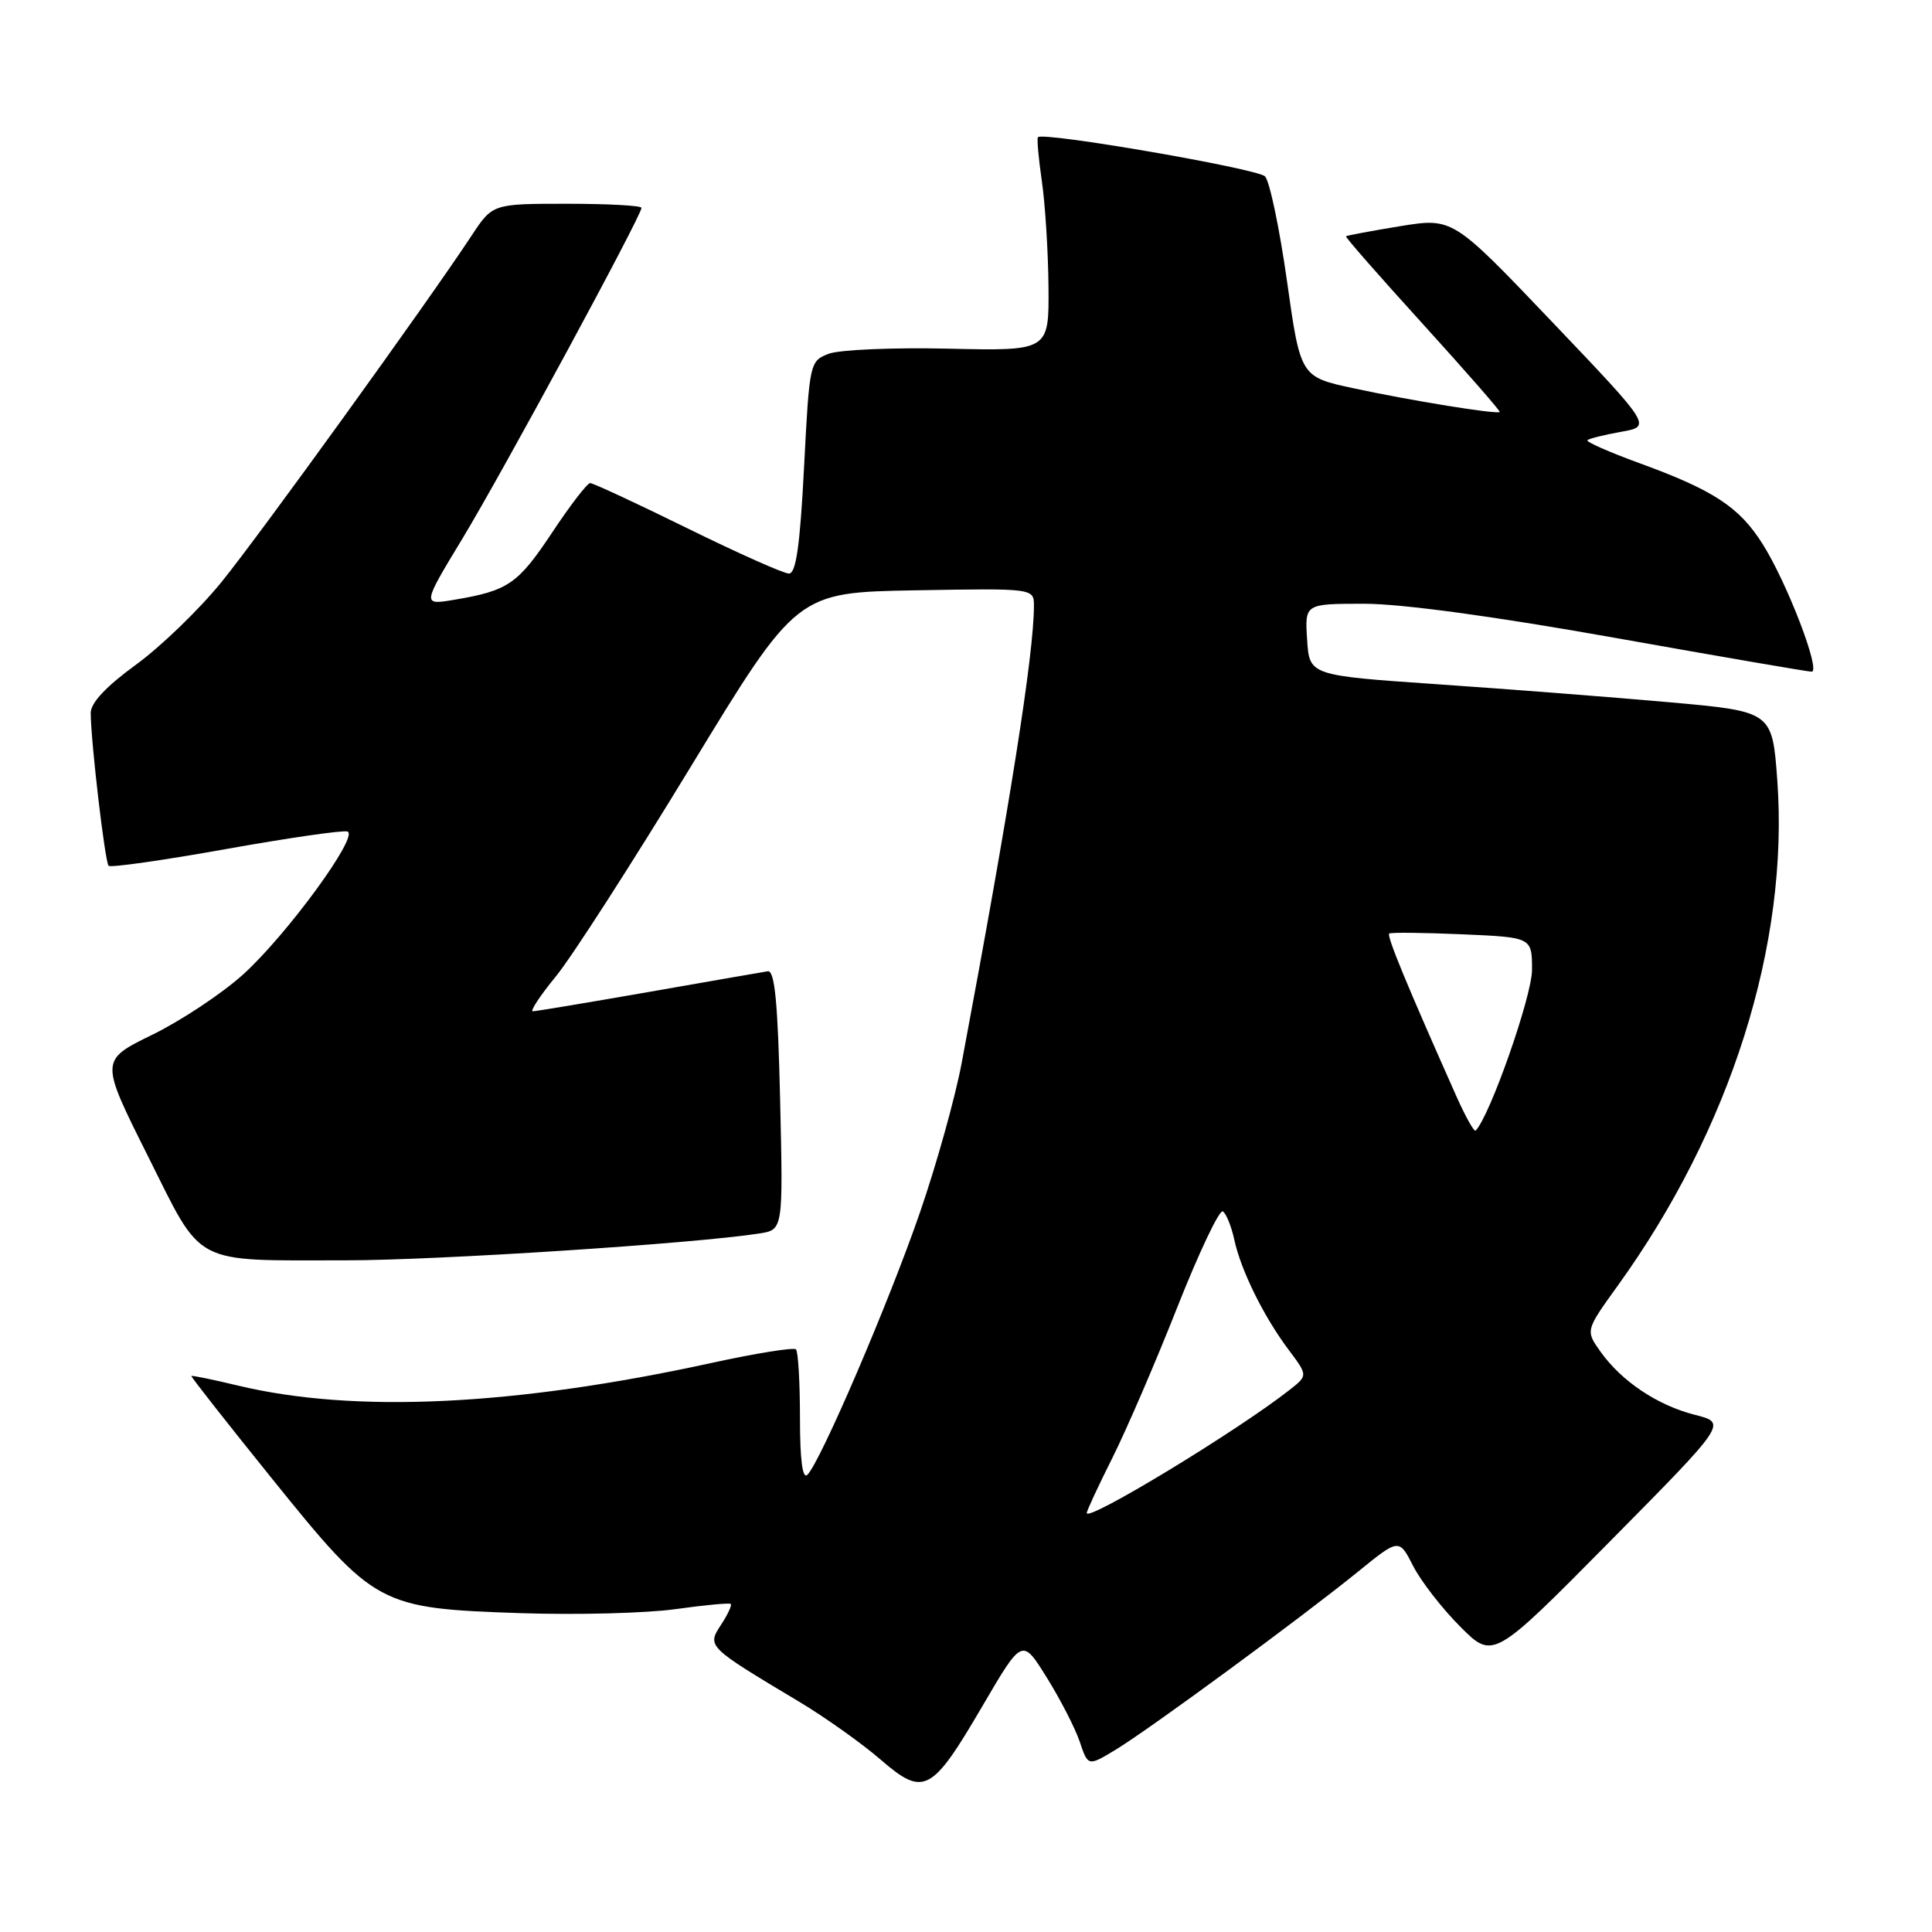 <?xml version="1.0" encoding="UTF-8" standalone="no"?>
<!DOCTYPE svg PUBLIC "-//W3C//DTD SVG 1.1//EN" "http://www.w3.org/Graphics/SVG/1.1/DTD/svg11.dtd" >
<svg xmlns="http://www.w3.org/2000/svg" xmlns:xlink="http://www.w3.org/1999/xlink" version="1.1" viewBox="0 0 256 256">
 <g >
 <path fill="currentColor"
d=" M 130.22 225.99 C 135.45 217.05 135.45 217.05 138.70 222.28 C 140.49 225.15 142.46 228.98 143.07 230.78 C 144.17 234.06 144.17 234.06 147.84 231.84 C 152.27 229.16 172.41 214.37 179.94 208.26 C 185.38 203.84 185.38 203.84 187.26 207.52 C 188.30 209.55 191.11 213.16 193.50 215.55 C 197.85 219.90 197.85 219.90 213.34 204.23 C 228.84 188.55 228.84 188.55 224.61 187.48 C 219.63 186.22 214.88 183.04 212.08 179.11 C 210.08 176.30 210.08 176.30 214.33 170.40 C 229.33 149.61 237.08 125.09 235.50 103.38 C 234.83 94.27 234.83 94.27 221.17 93.05 C 213.65 92.38 199.85 91.31 190.50 90.67 C 173.50 89.50 173.50 89.50 173.20 84.75 C 172.89 80.00 172.89 80.00 180.78 80.00 C 185.73 80.00 198.07 81.68 213.89 84.50 C 227.76 86.97 239.53 89.00 240.05 89.00 C 241.32 89.00 236.81 77.24 233.56 72.09 C 230.46 67.18 227.08 64.96 217.23 61.37 C 213.23 59.91 210.13 58.54 210.34 58.33 C 210.55 58.12 212.55 57.62 214.79 57.22 C 218.86 56.50 218.86 56.50 205.68 42.67 C 192.50 28.84 192.50 28.84 185.53 29.97 C 181.69 30.60 178.47 31.20 178.35 31.31 C 178.24 31.43 182.83 36.66 188.55 42.95 C 194.26 49.24 198.84 54.48 198.72 54.59 C 198.35 54.93 186.91 53.08 179.41 51.46 C 172.32 49.94 172.32 49.94 170.53 37.22 C 169.54 30.22 168.23 23.99 167.62 23.37 C 166.59 22.34 138.18 17.43 137.53 18.18 C 137.38 18.35 137.61 20.98 138.05 24.00 C 138.49 27.02 138.89 33.33 138.93 38.00 C 139.00 46.50 139.00 46.50 125.70 46.20 C 118.39 46.03 111.25 46.34 109.83 46.87 C 107.29 47.84 107.26 48.01 106.54 61.93 C 106.01 72.26 105.48 76.00 104.54 76.00 C 103.84 76.00 97.79 73.30 91.08 70.00 C 84.38 66.70 78.58 64.01 78.20 64.01 C 77.81 64.02 75.54 66.97 73.15 70.58 C 68.62 77.39 67.34 78.27 60.21 79.47 C 55.93 80.19 55.93 80.19 61.29 71.34 C 66.58 62.60 85.00 28.58 85.00 27.54 C 85.00 27.24 80.56 27.00 75.13 27.00 C 65.27 27.00 65.27 27.00 62.47 31.25 C 56.65 40.08 34.50 70.77 29.37 77.10 C 26.43 80.73 21.32 85.67 18.01 88.08 C 14.05 90.96 12.01 93.14 12.02 94.48 C 12.05 98.39 13.91 114.24 14.39 114.72 C 14.65 114.99 21.64 113.99 29.92 112.51 C 38.20 111.03 45.45 109.98 46.04 110.18 C 47.64 110.71 37.95 123.96 32.15 129.18 C 29.36 131.68 23.97 135.26 20.16 137.12 C 13.25 140.50 13.25 140.50 19.56 153.11 C 26.97 167.91 25.24 167.00 45.88 167.00 C 57.91 167.00 92.10 164.78 100.63 163.44 C 103.77 162.95 103.77 162.95 103.37 145.73 C 103.07 132.81 102.66 128.55 101.73 128.70 C 101.05 128.81 93.94 130.04 85.91 131.45 C 77.89 132.85 71.00 134.00 70.60 134.00 C 70.20 134.00 71.58 131.91 73.67 129.36 C 75.76 126.81 83.79 114.32 91.52 101.61 C 105.58 78.50 105.58 78.50 121.29 78.22 C 137.00 77.95 137.00 77.95 137.00 80.29 C 137.00 86.63 133.80 106.89 127.43 140.84 C 126.57 145.42 124.08 154.35 121.89 160.68 C 117.81 172.52 108.74 193.66 106.99 195.41 C 106.34 196.06 106.00 193.47 106.00 187.87 C 106.00 183.17 105.76 179.09 105.47 178.80 C 105.18 178.51 100.11 179.32 94.22 180.61 C 68.18 186.29 46.95 187.30 31.51 183.59 C 28.21 182.80 25.45 182.23 25.36 182.33 C 25.28 182.42 30.11 188.57 36.10 196.00 C 49.69 212.84 50.20 213.11 69.00 213.75 C 76.42 214.00 85.65 213.76 89.50 213.22 C 93.35 212.68 96.65 212.37 96.83 212.53 C 97.01 212.69 96.43 213.94 95.53 215.31 C 93.67 218.16 93.70 218.19 105.83 225.45 C 109.31 227.53 114.17 230.99 116.64 233.12 C 122.42 238.13 123.44 237.59 130.22 225.99 Z  M 144.00 200.48 C 144.00 200.19 145.52 196.92 147.37 193.23 C 149.23 189.53 153.11 180.54 155.98 173.26 C 158.86 165.98 161.58 160.24 162.03 160.52 C 162.48 160.80 163.16 162.48 163.55 164.26 C 164.42 168.32 167.46 174.48 170.77 178.88 C 173.30 182.26 173.30 182.26 170.90 184.15 C 163.99 189.59 144.00 201.72 144.00 200.48 Z  M 193.01 145.33 C 186.41 130.52 183.71 123.97 184.08 123.70 C 184.31 123.53 188.66 123.58 193.75 123.80 C 203.00 124.20 203.00 124.20 203.00 128.51 C 203.00 132.00 197.41 147.92 195.53 149.81 C 195.33 150.01 194.20 147.99 193.01 145.33 Z "/>
</g>
</svg>